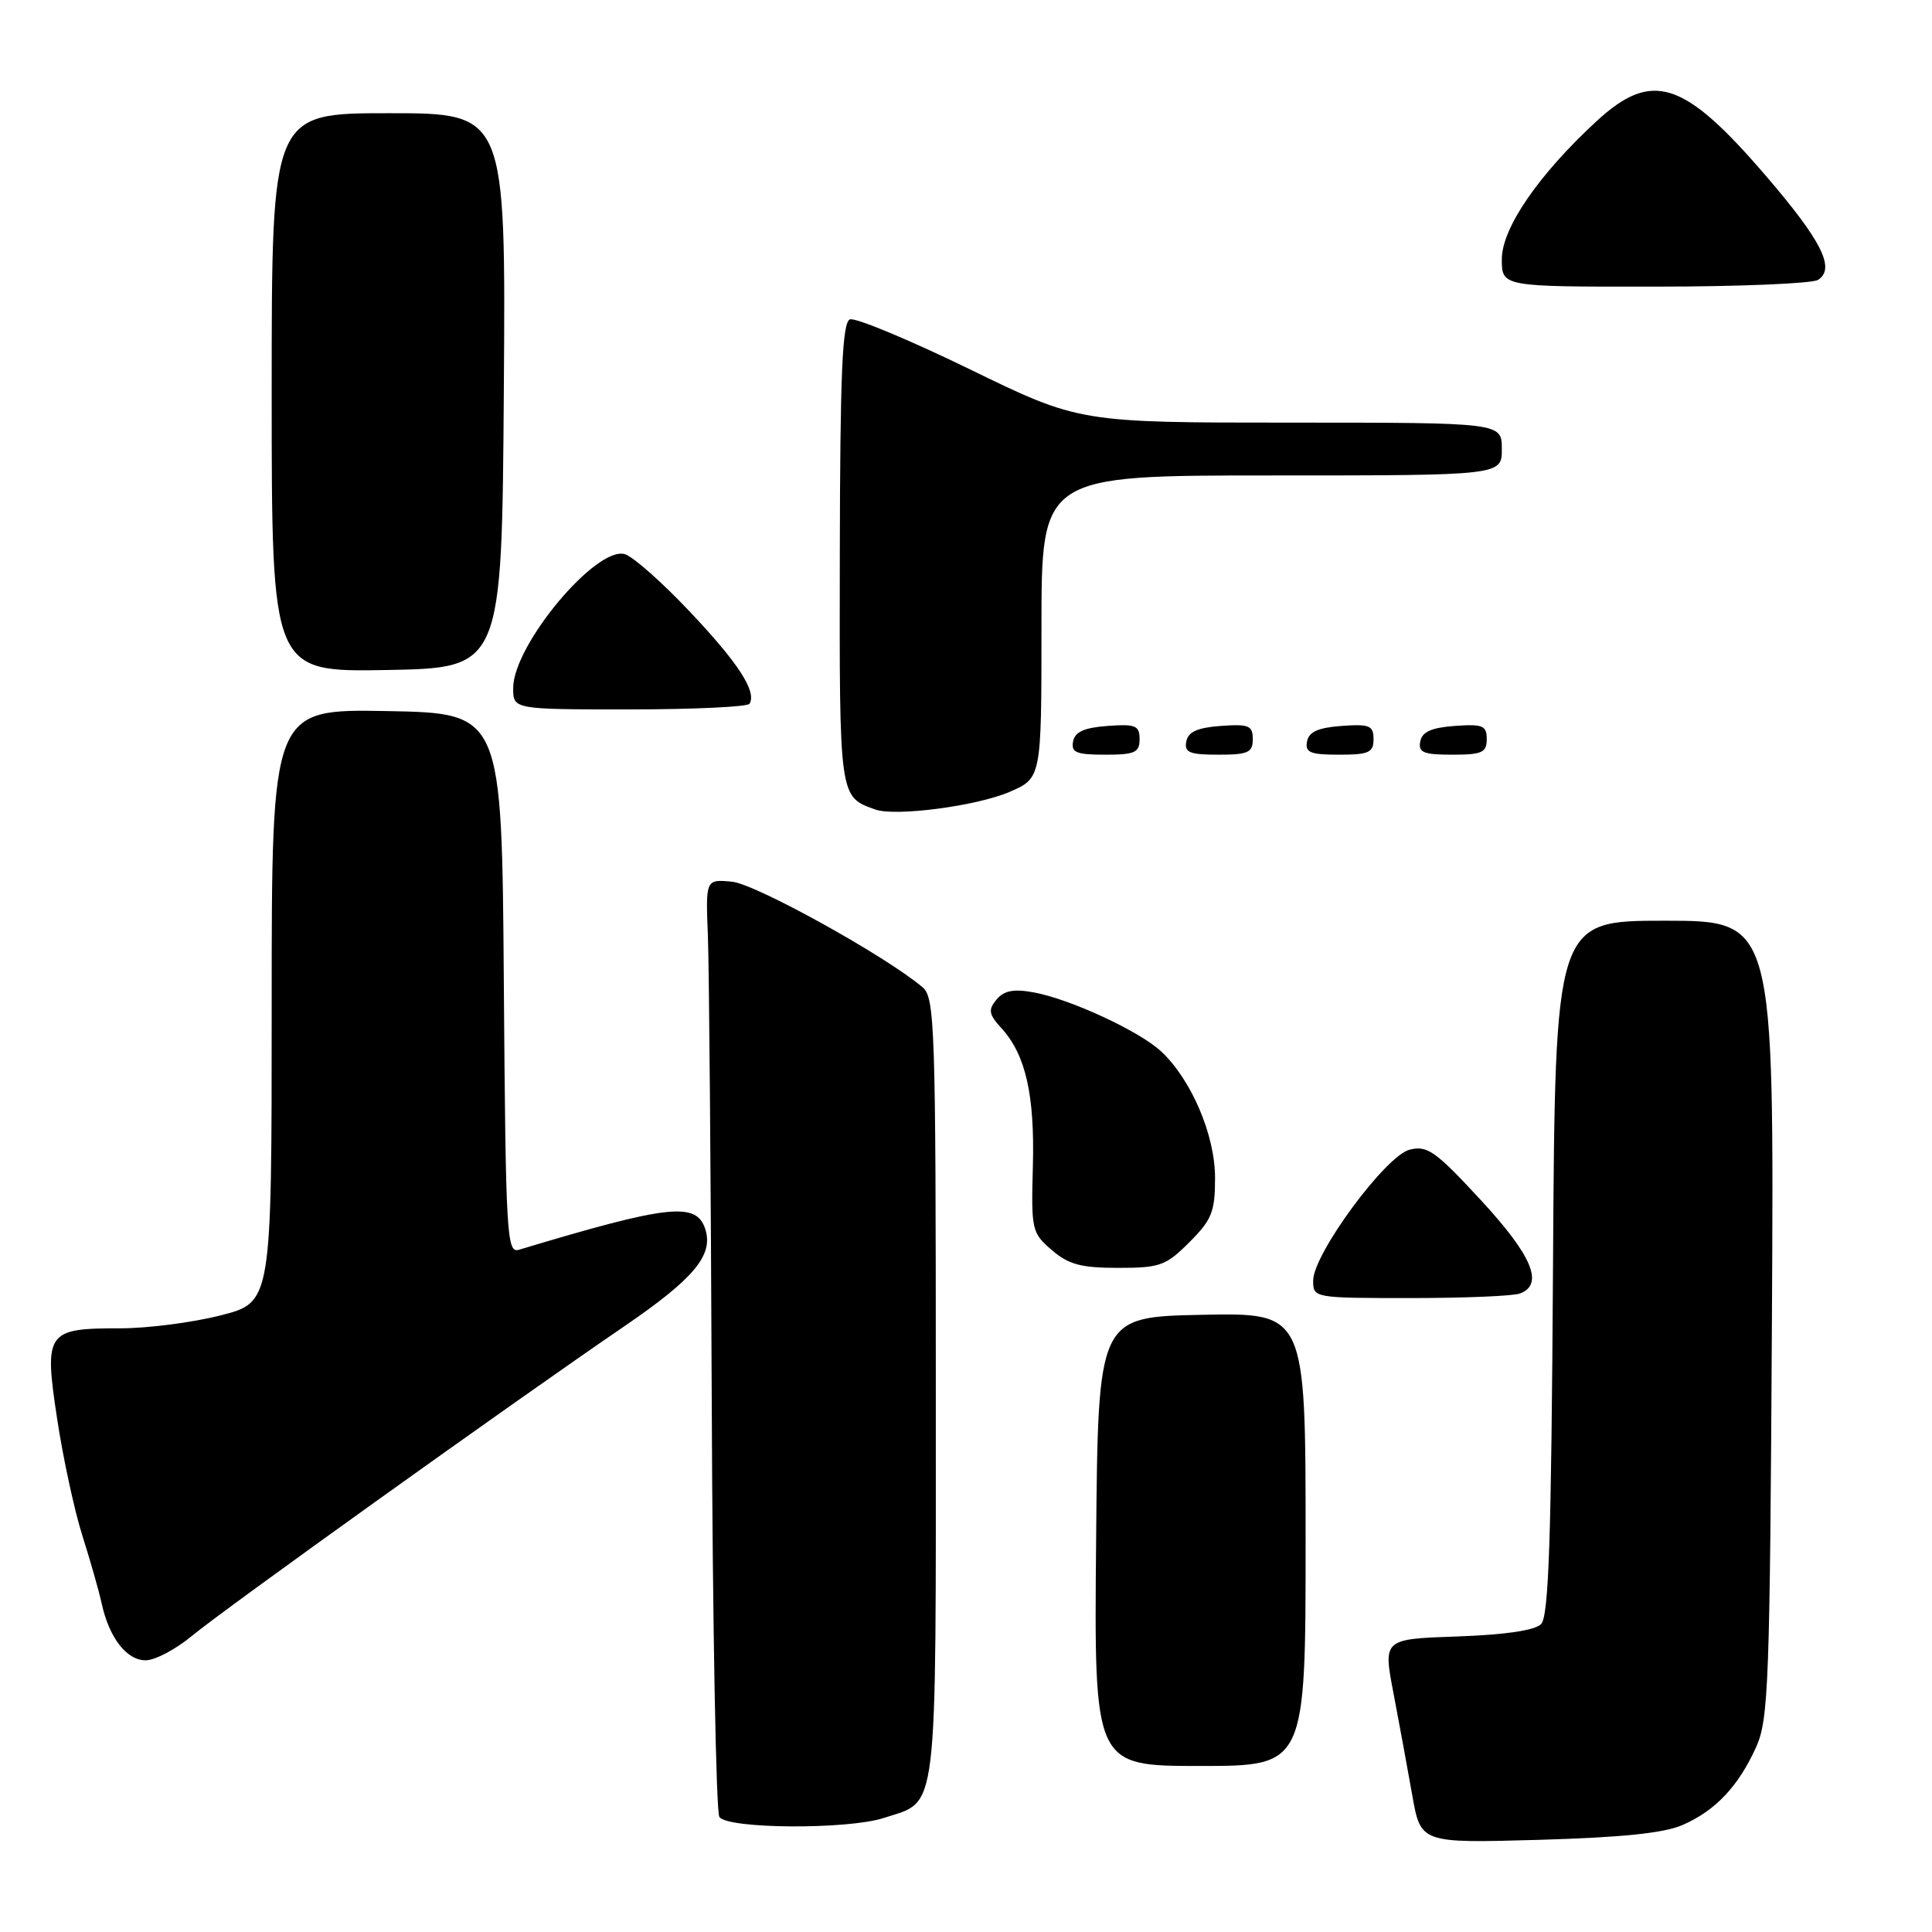 <?xml version="1.0" encoding="UTF-8" standalone="no"?>
<!DOCTYPE svg PUBLIC "-//W3C//DTD SVG 1.1//EN" "http://www.w3.org/Graphics/SVG/1.1/DTD/svg11.dtd" >
<svg xmlns="http://www.w3.org/2000/svg" xmlns:xlink="http://www.w3.org/1999/xlink" version="1.1" viewBox="0 0 256 256">
 <g >
 <path fill="currentColor"
d=" M 223.00 241.80 C 227.34 239.89 230.36 236.67 232.70 231.49 C 234.35 227.84 234.52 223.00 234.79 174.75 C 235.08 122.00 235.08 122.00 220.57 122.00 C 206.06 122.00 206.06 122.00 205.78 167.95 C 205.56 203.99 205.22 214.18 204.20 215.20 C 203.37 216.04 199.40 216.62 193.09 216.84 C 183.27 217.18 183.27 217.18 184.64 224.34 C 185.39 228.28 186.51 234.36 187.13 237.87 C 188.25 244.23 188.25 244.23 203.87 243.79 C 214.96 243.47 220.52 242.90 223.00 241.80 Z  M 117.10 240.89 C 124.39 238.50 124.00 241.69 124.00 184.04 C 124.00 136.01 123.87 132.20 122.25 130.82 C 117.37 126.68 100.13 117.13 97.00 116.83 C 93.50 116.50 93.50 116.50 93.80 124.00 C 93.96 128.12 94.19 155.80 94.31 185.50 C 94.42 215.20 94.88 240.06 95.32 240.75 C 96.34 242.35 112.32 242.45 117.10 240.89 Z  M 173.00 203.97 C 173.00 173.94 173.00 173.94 159.25 174.22 C 145.50 174.50 145.50 174.50 145.24 204.25 C 144.97 234.00 144.97 234.00 158.99 234.00 C 173.00 234.00 173.00 234.00 173.00 203.97 Z  M 25.45 216.75 C 29.70 213.22 67.83 185.91 82.68 175.77 C 91.95 169.44 94.55 166.32 93.46 162.89 C 92.30 159.21 88.65 159.62 68.76 165.60 C 67.14 166.09 67.01 163.79 66.76 130.31 C 66.50 94.50 66.50 94.50 51.25 94.22 C 36.00 93.95 36.00 93.95 36.00 133.25 C 36.00 172.56 36.00 172.56 29.25 174.29 C 25.54 175.24 19.55 176.01 15.94 176.01 C 6.16 176.00 5.82 176.47 7.57 188.00 C 8.36 193.22 9.87 200.20 10.92 203.50 C 11.97 206.80 13.12 210.85 13.48 212.50 C 14.47 217.02 16.78 220.00 19.30 220.00 C 20.53 220.00 23.30 218.54 25.45 216.75 Z  M 201.42 171.39 C 204.61 170.17 203.02 166.38 196.22 159.02 C 190.21 152.52 189.13 151.75 186.78 152.34 C 183.60 153.14 174.00 166.17 174.00 169.69 C 174.00 171.98 174.09 172.00 186.92 172.00 C 194.02 172.00 200.55 171.73 201.42 171.39 Z  M 157.60 164.60 C 160.58 161.62 161.00 160.57 161.00 156.07 C 161.00 150.40 157.86 143.05 153.85 139.31 C 150.96 136.62 141.76 132.36 136.94 131.49 C 134.30 131.01 133.03 131.26 132.04 132.45 C 130.91 133.82 131.01 134.40 132.73 136.28 C 135.91 139.77 137.12 145.13 136.86 154.56 C 136.63 162.96 136.72 163.37 139.37 165.64 C 141.60 167.56 143.25 168.00 148.16 168.00 C 153.70 168.00 154.48 167.72 157.60 164.60 Z  M 133.75 104.94 C 138.00 103.11 138.00 103.11 138.00 83.06 C 138.00 63.00 138.00 63.00 168.50 63.00 C 199.00 63.00 199.00 63.00 199.00 59.50 C 199.00 56.00 199.00 56.00 171.01 56.00 C 143.02 56.00 143.02 56.00 128.46 48.91 C 120.45 45.01 113.32 42.05 112.62 42.32 C 111.61 42.70 111.32 49.49 111.28 73.35 C 111.22 105.83 111.19 105.57 116.00 107.27 C 118.68 108.21 129.39 106.81 133.75 104.94 Z  M 151.00 97.94 C 151.00 96.14 150.47 95.92 146.76 96.19 C 143.66 96.42 142.43 96.97 142.19 98.25 C 141.91 99.71 142.61 100.00 146.43 100.00 C 150.38 100.00 151.00 99.72 151.00 97.94 Z  M 166.00 97.94 C 166.00 96.14 165.47 95.92 161.76 96.19 C 158.66 96.42 157.43 96.97 157.19 98.25 C 156.91 99.71 157.61 100.00 161.43 100.00 C 165.38 100.00 166.00 99.72 166.00 97.94 Z  M 182.00 97.94 C 182.00 96.14 181.47 95.92 177.76 96.19 C 174.66 96.42 173.43 96.97 173.19 98.25 C 172.91 99.71 173.61 100.00 177.43 100.00 C 181.38 100.00 182.00 99.72 182.00 97.94 Z  M 197.00 97.94 C 197.00 96.14 196.47 95.92 192.76 96.19 C 189.66 96.42 188.43 96.97 188.19 98.25 C 187.91 99.71 188.61 100.00 192.43 100.00 C 196.38 100.00 197.00 99.72 197.00 97.94 Z  M 99.32 93.25 C 100.28 91.63 97.85 87.87 91.48 81.13 C 87.83 77.25 83.93 73.79 82.82 73.44 C 79.05 72.25 68.00 85.47 68.00 91.17 C 68.00 94.00 68.00 94.00 83.44 94.00 C 91.93 94.00 99.08 93.66 99.32 93.25 Z  M 66.76 51.75 C 67.02 15.00 67.02 15.00 51.51 15.00 C 36.00 15.00 36.00 15.00 36.00 52.03 C 36.00 89.05 36.00 89.05 51.25 88.78 C 66.50 88.50 66.50 88.50 66.76 51.75 Z  M 240.89 37.09 C 243.25 35.60 241.40 31.92 233.93 23.23 C 223.10 10.63 218.90 9.29 211.56 16.05 C 203.87 23.14 199.00 30.23 199.00 34.34 C 199.00 38.00 199.00 38.00 219.25 37.98 C 230.39 37.98 240.12 37.57 240.89 37.09 Z "/>
</g>
</svg>